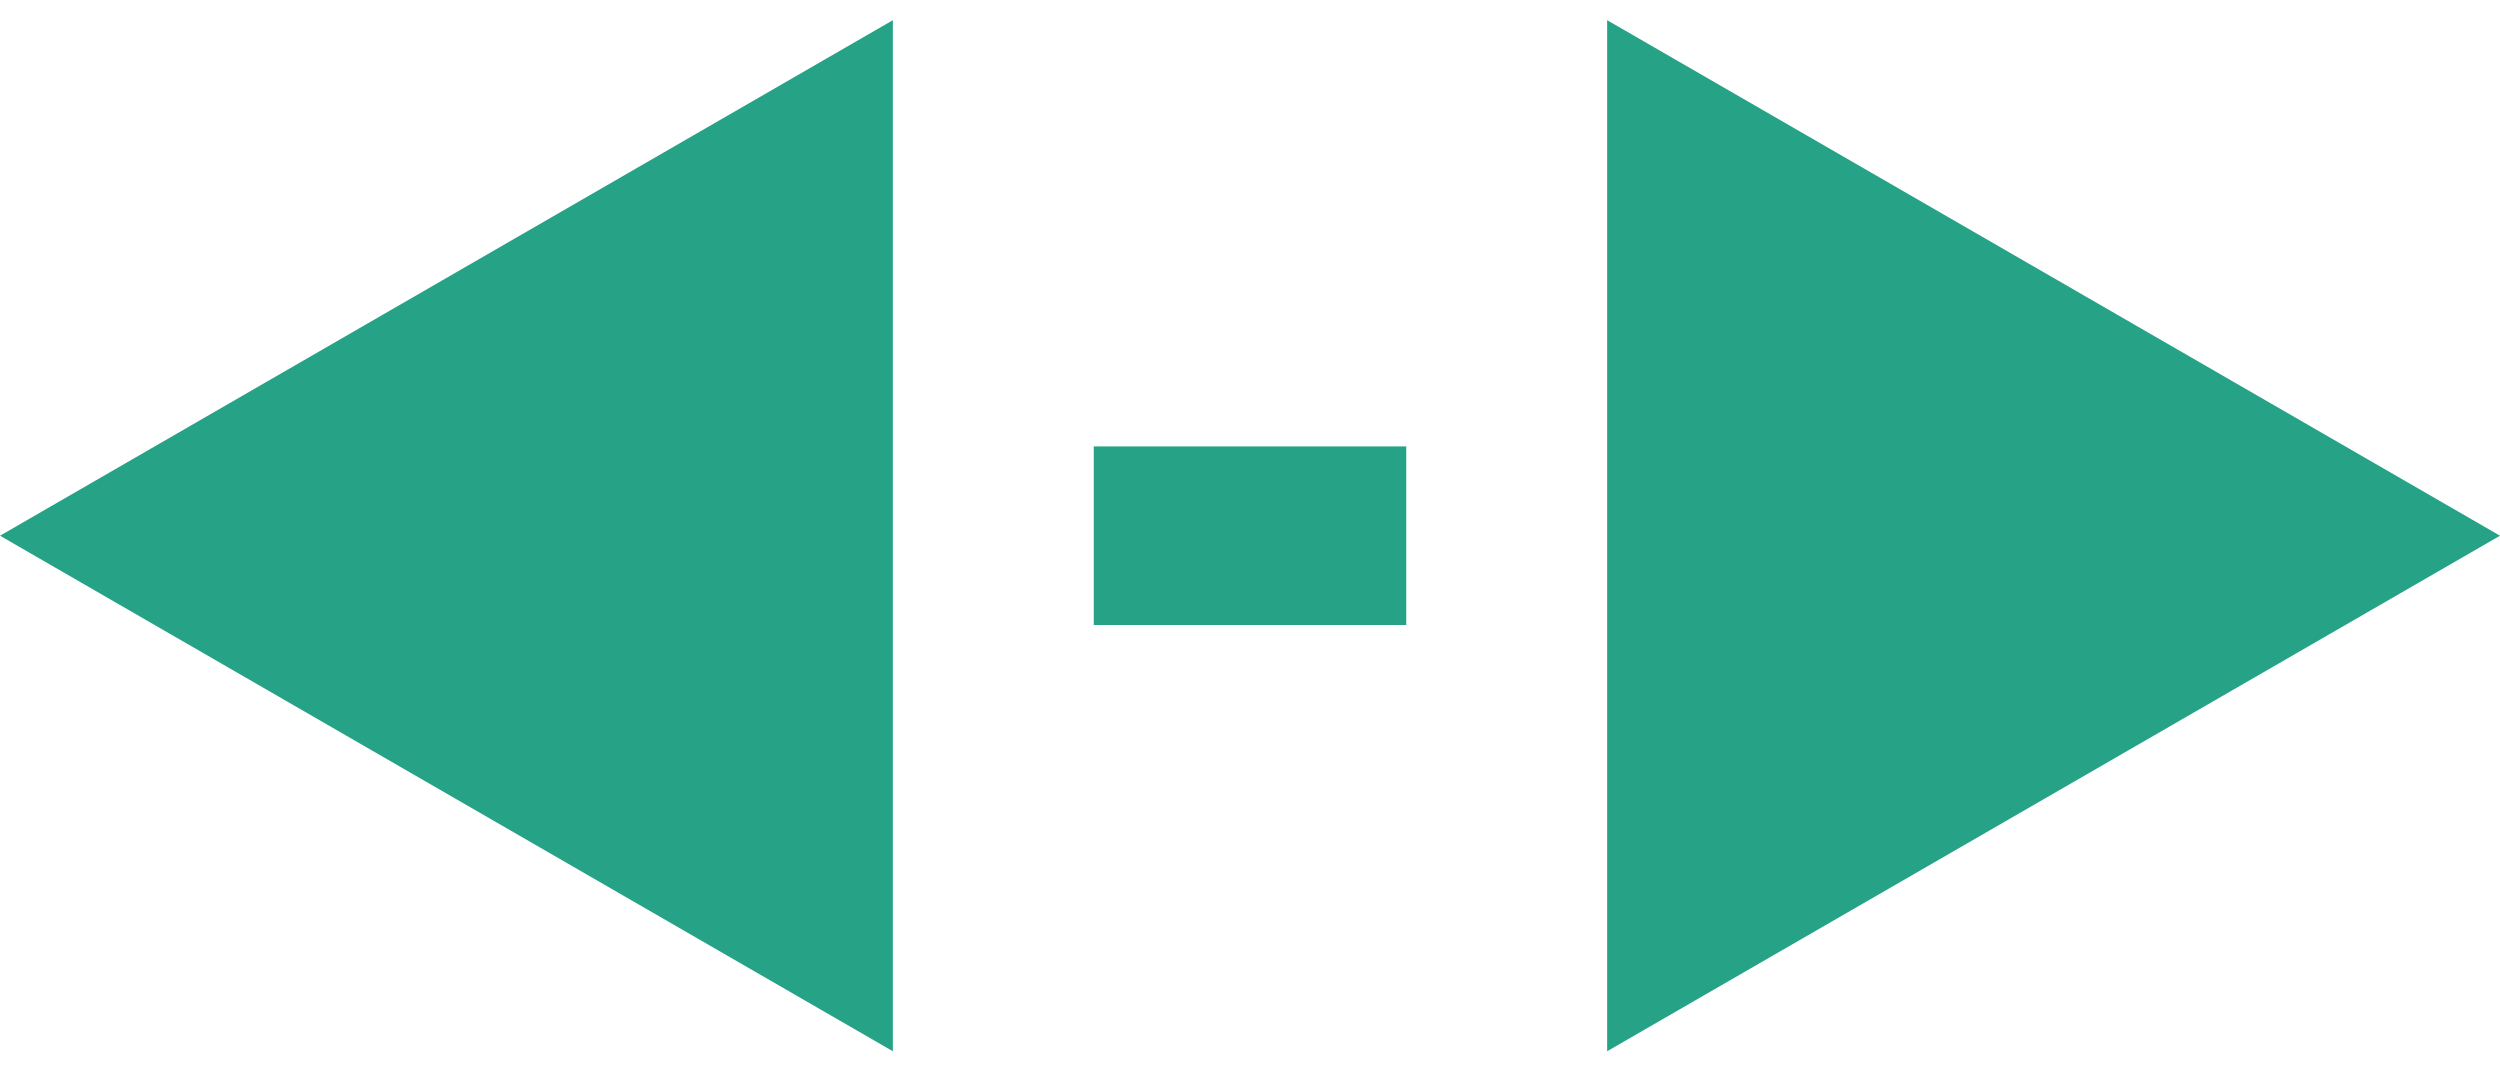 <svg width="14" height="6" viewBox="0 0 14 6" fill="none" xmlns="http://www.w3.org/2000/svg">
<path d="M0 3L5 5.887V0.113L0 3ZM14 3L9 0.113V5.887L14 3ZM2.625 3.5H4.375V2.5H2.625V3.5ZM6.125 3.5H7.875V2.5H6.125V3.5ZM9.625 3.5H11.375V2.5H9.625V3.5Z" fill="#26A387"/>
</svg>
